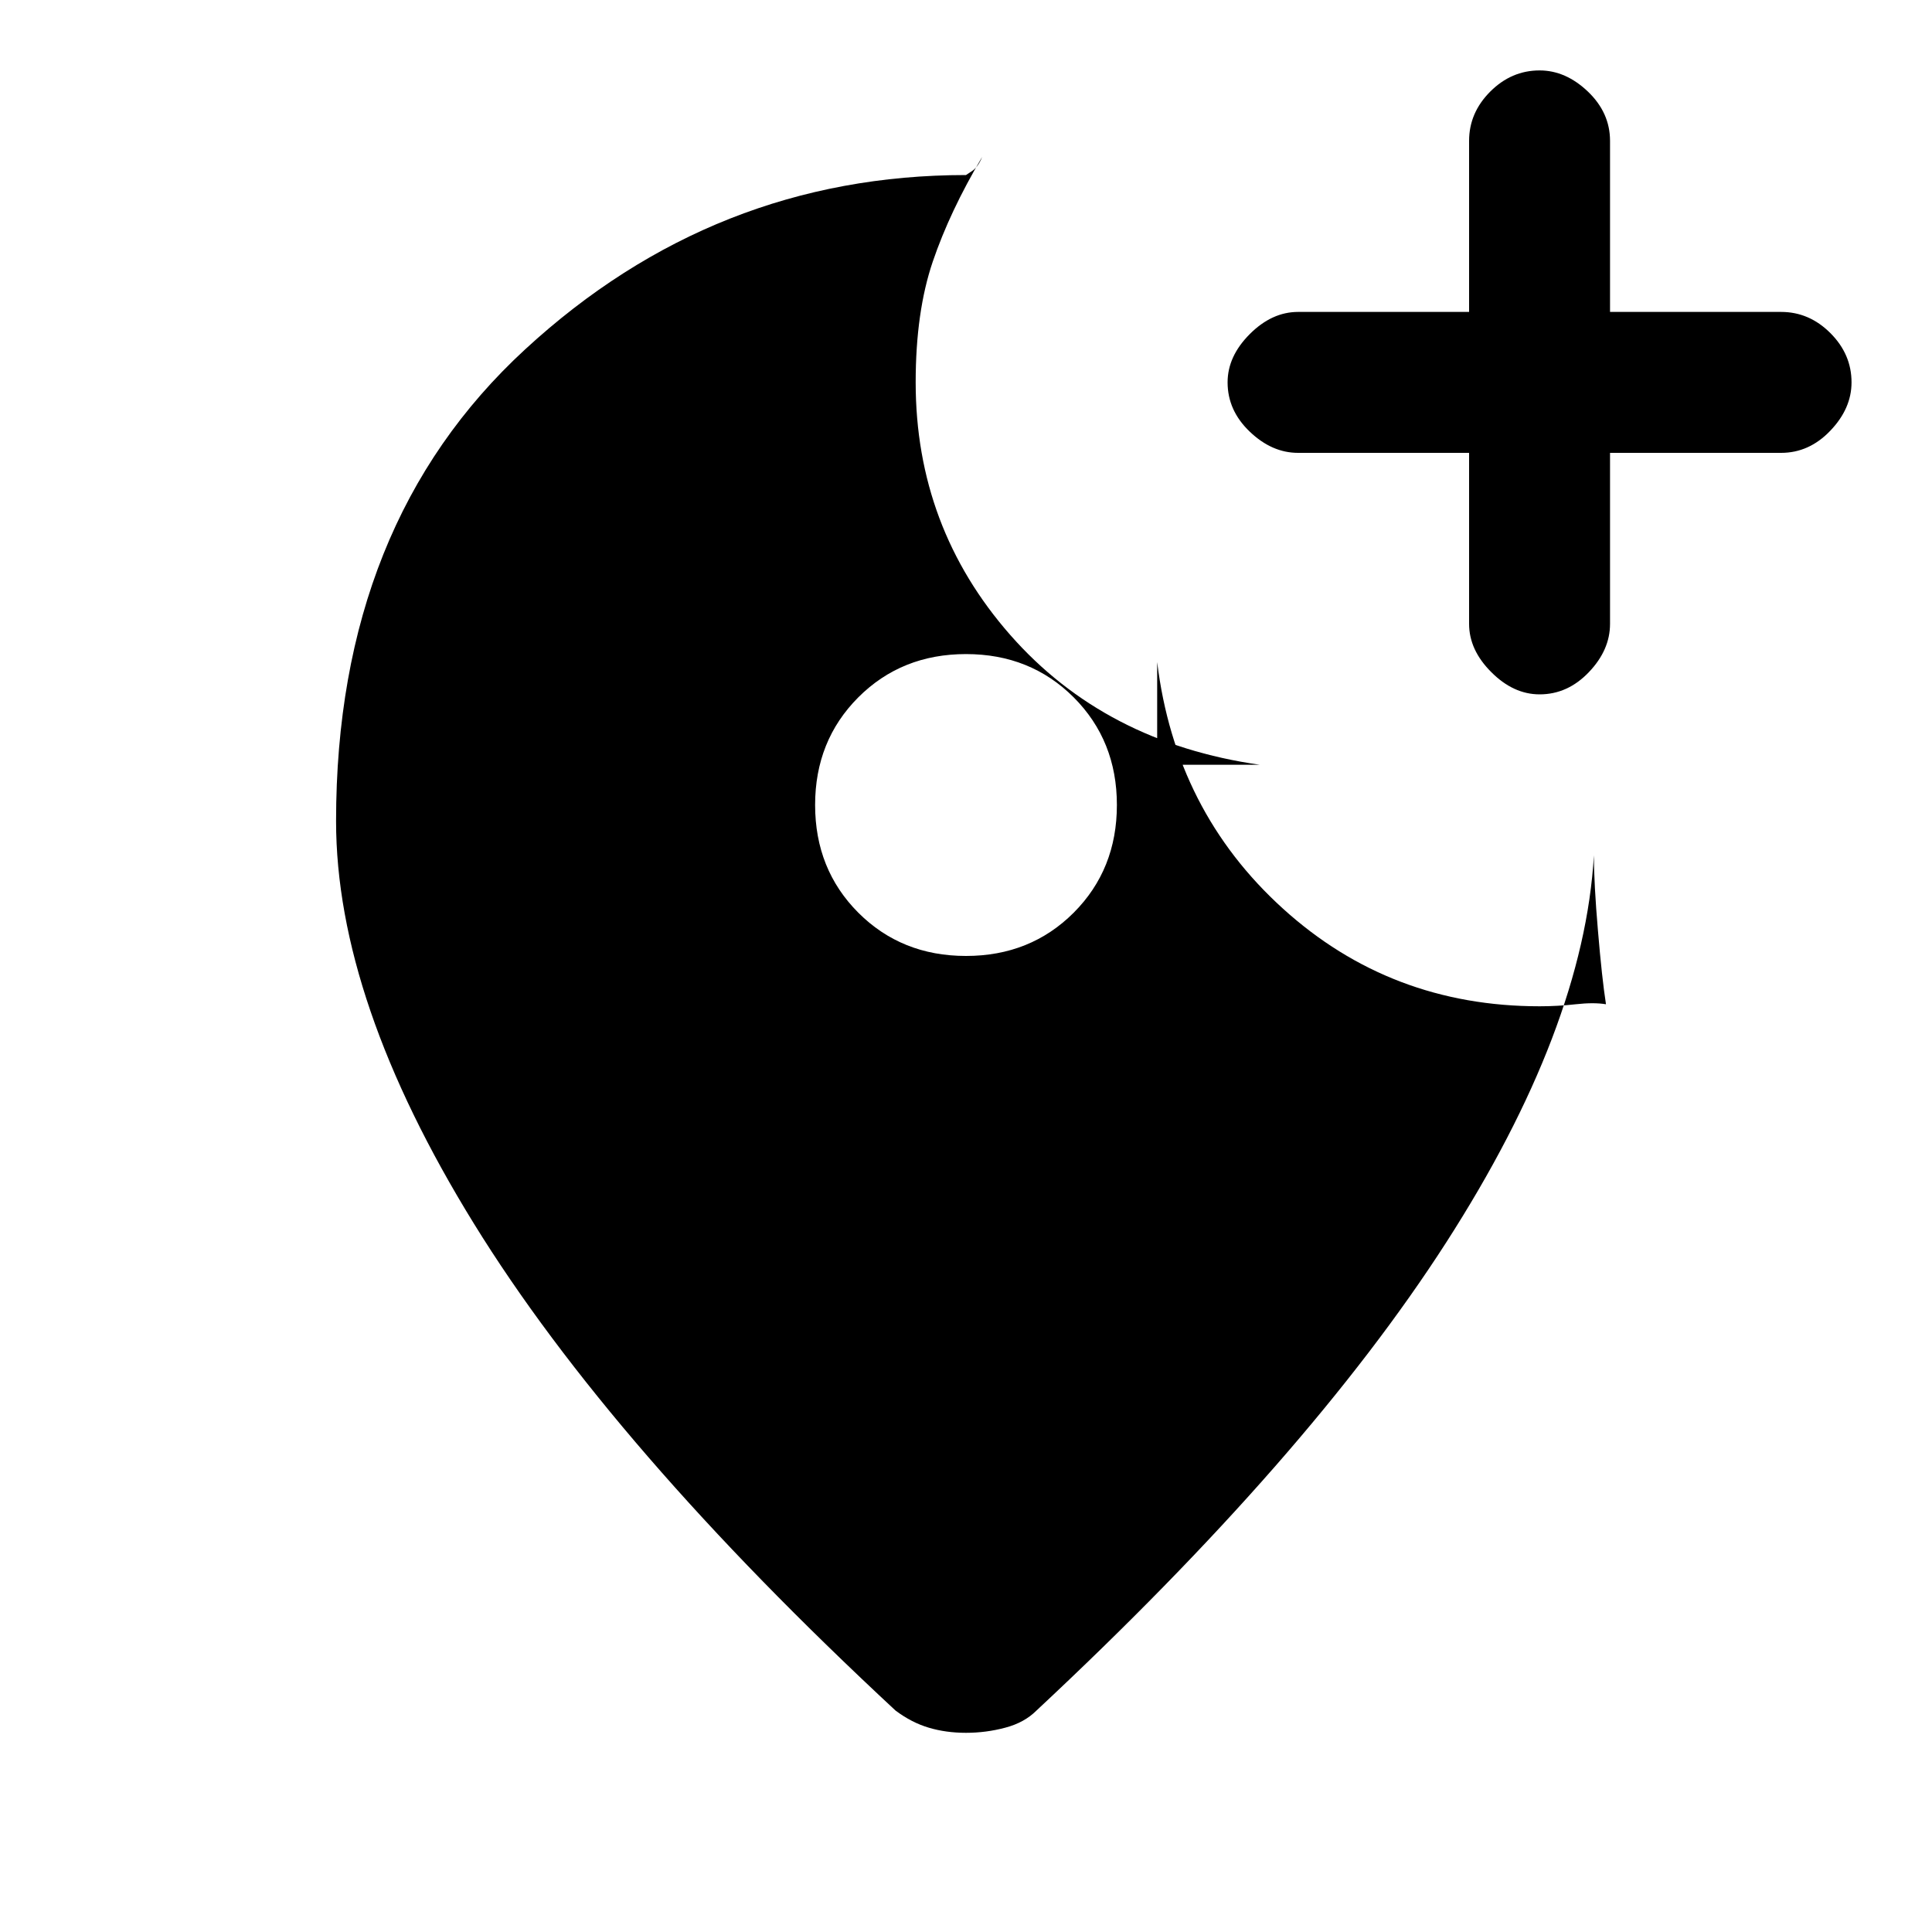 <svg xmlns="http://www.w3.org/2000/svg" height="20" width="20"><path d="M15.938 7.188q.291 0 .51-.23.219-.229.219-.5v-1.77h1.771q.291 0 .51-.23.219-.229.219-.5 0-.291-.219-.51-.219-.219-.51-.219h-1.771V1.458q0-.291-.229-.51-.23-.219-.5-.219-.292 0-.511.219-.219.219-.219.51v1.771h-1.77q-.271 0-.5.229-.23.23-.23.5 0 .292.23.511.229.219.5.219h1.77v1.77q0 .271.23.5.229.23.5.23ZM10 9.896q.667 0 1.115-.448.447-.448.447-1.115 0-.666-.447-1.114-.448-.448-1.115-.448t-1.115.448q-.447.448-.447 1.114 0 .667.447 1.115.448.448 1.115.448Zm0 8.042q-.208 0-.385-.053-.177-.052-.344-.177-2.938-2.729-4.365-5.041Q3.479 10.354 3.479 8.5q0-3.083 1.959-4.885Q7.396 1.812 10 1.812l.062-.041q.063-.042.105-.146-.334.563-.511 1.083-.177.521-.177 1.25 0 1.5.979 2.615.98 1.115 2.584 1.344h-1.063V6.854q.188 1.542 1.302 2.552 1.115 1.011 2.657 1.011.187 0 .374-.021.188-.021.313 0-.042-.271-.083-.761-.042-.489-.042-.781-.104 1.792-1.531 4.011-1.427 2.218-4.24 4.843-.125.125-.323.177-.198.053-.406.053Z"/></svg>